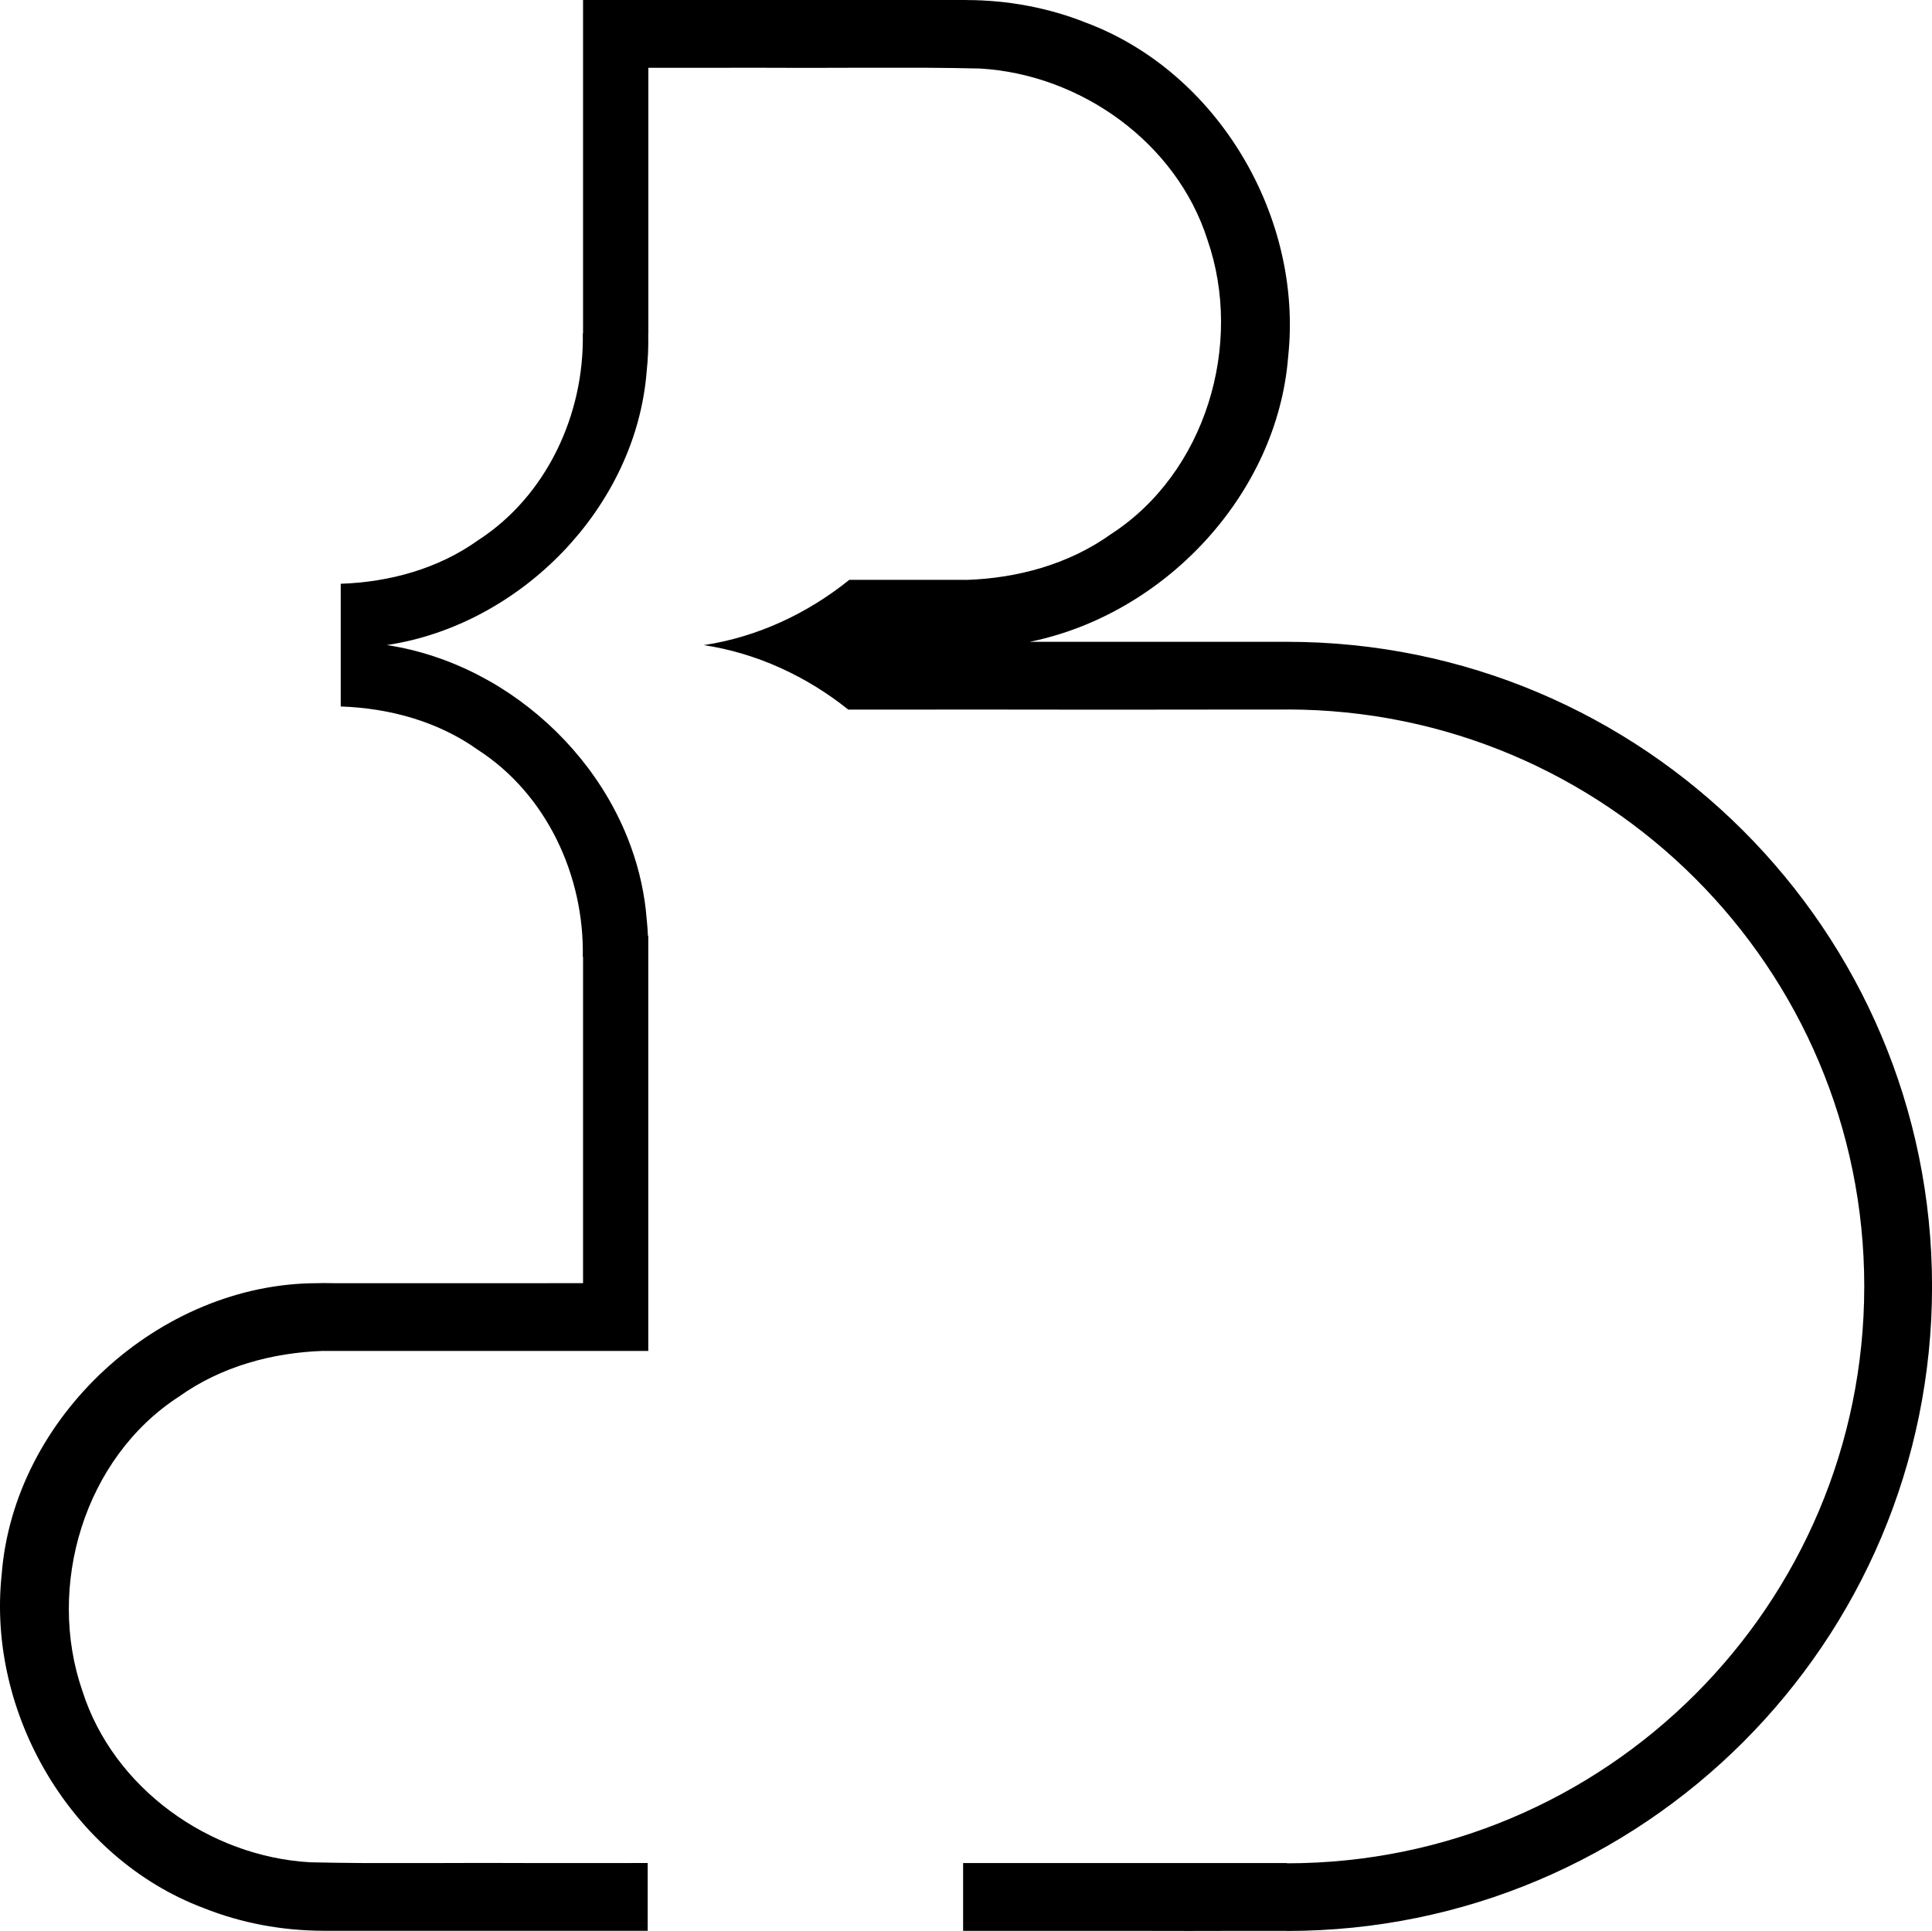 <?xml version="1.0" encoding="UTF-8" standalone="no"?>
<!-- Created with Inkscape (http://www.inkscape.org/) -->

<svg
   width="83.056mm"
   height="83.02mm"
   viewBox="0 0 83.056 83.02"
   version="1.1"
   id="svg5"
   xmlns="http://www.w3.org/2000/svg"
   xmlns:svg="http://www.w3.org/2000/svg">
  <defs
     id="defs2" />
  <g
     id="layer2"
     style="display:inline"
     transform="translate(-63.472,-63.49)">
    <path
       id="path11734"
       style="fill:#000000;fill-opacity:1;stroke:none;stroke-width:1.043"
       d="m 88.537,63.49 v 14.338 h -0.011 c 0.068,3.466 -1.545,6.978 -4.499,8.889 -1.725,1.234 -3.82,1.801 -5.907,1.872 v 2.502 0.272 2.502 c 2.087,0.07 4.182,0.638 5.907,1.871 2.955,1.911 4.567,5.423 4.499,8.889 h 0.011 v 14.035 l -10.664,10e-4 c -0.158,-0.004 -0.316,-0.007 -0.474,-0.006 -0.099,8e-4 -0.198,0.002 -0.297,0.005 -6.786,0.009 -13.033,5.744 -13.558,12.523 -0.638,5.981 3.004,12.205 8.675,14.34 1.633,0.653 3.392,0.976 5.153,0.979 v 0.002 h 13.944 v -2.914 l -5.324,5.1e-4 5.18e-4,-5.1e-4 c -1.194,-0.008 -2.392,-0.003 -3.589,5.1e-4 l -3.311,5.2e-4 c -0.765,-0.005 -1.529,-0.015 -2.29,-0.033 -4.327,-0.246 -8.454,-3.18 -9.786,-7.359 -1.568,-4.514 0.08,-10.031 4.147,-12.661 1.813,-1.297 4.016,-1.893 6.209,-1.967 v 0.002 h 1.004 c 0.014,5.3e-4 0.029,5e-4 0.043,10e-4 2.502,-2.7e-4 5.004,-7.7e-4 7.505,-10e-4 h 2.612 0.128 2.677 v -17.851 h -0.014 c 5.14e-4,0.011 3.2e-5,0.022 5.16e-4,0.033 -0.011,-0.25 -0.028,-0.5 -0.055,-0.75 -0.021,-0.27 -0.052,-0.538 -0.091,-0.805 h -0.001 c -0.154,-1.035 -0.447,-2.039 -0.857,-2.992 -0.547,-1.271 -1.303,-2.452 -2.218,-3.498 -0.457,-0.523 -0.954,-1.012 -1.485,-1.461 -0.53,-0.45 -1.094,-0.86 -1.684,-1.225 -0.293,-0.181 -0.593,-0.35 -0.898,-0.508 -0.003,-0.001 -0.005,-0.003 -0.007,-0.004 -0.002,-9.55e-4 -0.004,-0.002 -0.006,-0.003 -0.301,-0.156 -0.609,-0.3 -0.921,-0.431 -0.009,-0.004 -0.019,-0.008 -0.028,-0.012 -0.313,-0.132 -0.632,-0.251 -0.954,-0.357 -0.001,-4.6e-4 -0.003,-0.001 -0.004,-0.002 -0.002,-4.95e-4 -0.003,-5.37e-4 -0.005,-10e-4 -0.327,-0.108 -0.659,-0.202 -0.994,-0.283 -0.336,-0.081 -0.676,-0.147 -1.019,-0.199 0.357,-0.054 0.712,-0.124 1.062,-0.209 0.002,-4.55e-4 0.004,-5.8e-4 0.006,-9.99e-4 0.003,-6.33e-4 0.005,-0.001 0.008,-0.002 0.349,-0.085 0.693,-0.186 1.033,-0.301 0.001,-4.52e-4 0.003,-5.8e-4 0.004,-9.99e-4 0.002,-5.24e-4 0.003,-0.001 0.005,-0.002 0.341,-0.115 0.676,-0.245 1.006,-0.389 0.002,-6.48e-4 0.003,-9.03e-4 0.005,-0.002 0.002,-6.77e-4 0.003,-0.001 0.005,-0.002 0.33,-0.143 0.654,-0.3 0.971,-0.47 0.002,-9.06e-4 0.004,-0.002 0.005,-0.003 0.001,-7.67e-4 0.003,-0.002 0.004,-0.003 0.316,-0.169 0.625,-0.351 0.927,-0.545 0.006,-0.004 0.011,-0.007 0.017,-0.011 0.303,-0.195 0.599,-0.403 0.887,-0.622 0.29,-0.221 0.571,-0.452 0.843,-0.695 0.269,-0.24 0.53,-0.492 0.78,-0.752 0.005,-0.005 0.011,-0.011 0.016,-0.017 0.246,-0.257 0.482,-0.524 0.708,-0.799 0.005,-0.006 0.01,-0.012 0.015,-0.019 0.226,-0.276 0.441,-0.561 0.644,-0.854 0.004,-0.005 0.007,-0.01 0.01,-0.015 0.203,-0.293 0.394,-0.595 0.573,-0.903 0.003,-0.006 0.006,-0.011 0.01,-0.017 0.178,-0.308 0.343,-0.622 0.495,-0.944 0.003,-0.007 0.007,-0.014 0.01,-0.021 0.151,-0.32 0.288,-0.647 0.411,-0.978 0.003,-0.009 0.007,-0.017 0.01,-0.025 0.123,-0.333 0.231,-0.672 0.325,-1.015 0,0 0,-5.16e-4 0,-5.16e-4 0.002,-0.009 0.005,-0.018 0.007,-0.027 0.093,-0.343 0.17,-0.691 0.232,-1.042 0.001,-0.006 0.002,-0.012 0.003,-0.019 0.062,-0.356 0.108,-0.716 0.136,-1.079 0.057,-0.527 0.077,-1.057 0.065,-1.585 h 0.005 V 66.404 l 5.059,-5.18e-4 -5.15e-4,5.18e-4 c 1.194,0.008 2.392,0.003 3.589,-5.18e-4 l 3.311,-5.16e-4 c 0.765,0.005 1.529,0.015 2.29,0.033 4.327,0.246 8.454,3.18 9.786,7.359 1.568,4.514 -0.08,10.031 -4.147,12.661 -1.813,1.297 -4.016,1.893 -6.209,1.967 v -0.002 h -1.004 c -0.014,-5.29e-4 -0.029,-4.62e-4 -0.043,-9.99e-4 -1.331,1.43e-4 -2.662,3.18e-4 -3.993,5.19e-4 -1.804,1.455 -3.965,2.461 -6.252,2.806 v 0.001 c 2.269,0.342 4.413,1.335 6.208,2.771 l 6.87,-5.17e-4 -0.001,5.17e-4 c 2.926,0.008 5.86,0.003 8.794,-5.17e-4 h 3.2 v -0.004 c 13.706,2.81e-4 24.814,11.103 24.814,24.803 0,13.7 -11.108,24.805 -24.815,24.805 v -0.01 h -13.925 v 2.914 l 7.255,-5.2e-4 -5.1e-4,5.2e-4 c 1.627,0.008 3.259,0.003 4.891,-5.2e-4 h 1.78 v 0.005 c 15.312,0 27.729,-12.408 27.729,-27.713 0,-15.304 -12.417,-27.713 -27.728,-27.713 h -11.061 c 5.776,-1.173 10.648,-6.32 11.11,-12.273 0.638,-5.981 -3.004,-12.205 -8.675,-14.34 -1.633,-0.653 -3.392,-0.976 -5.153,-0.979 v -0.002 H 91.342 Z" />
    <path
       style="display:inline;fill:#000000;fill-opacity:1;stroke:none;stroke-width:0.276px;stroke-linecap:butt;stroke-linejoin:miter;stroke-opacity:1"
       d="M 110.646,105 H 99.354"
       id="path9445" />
  </g>
</svg>
